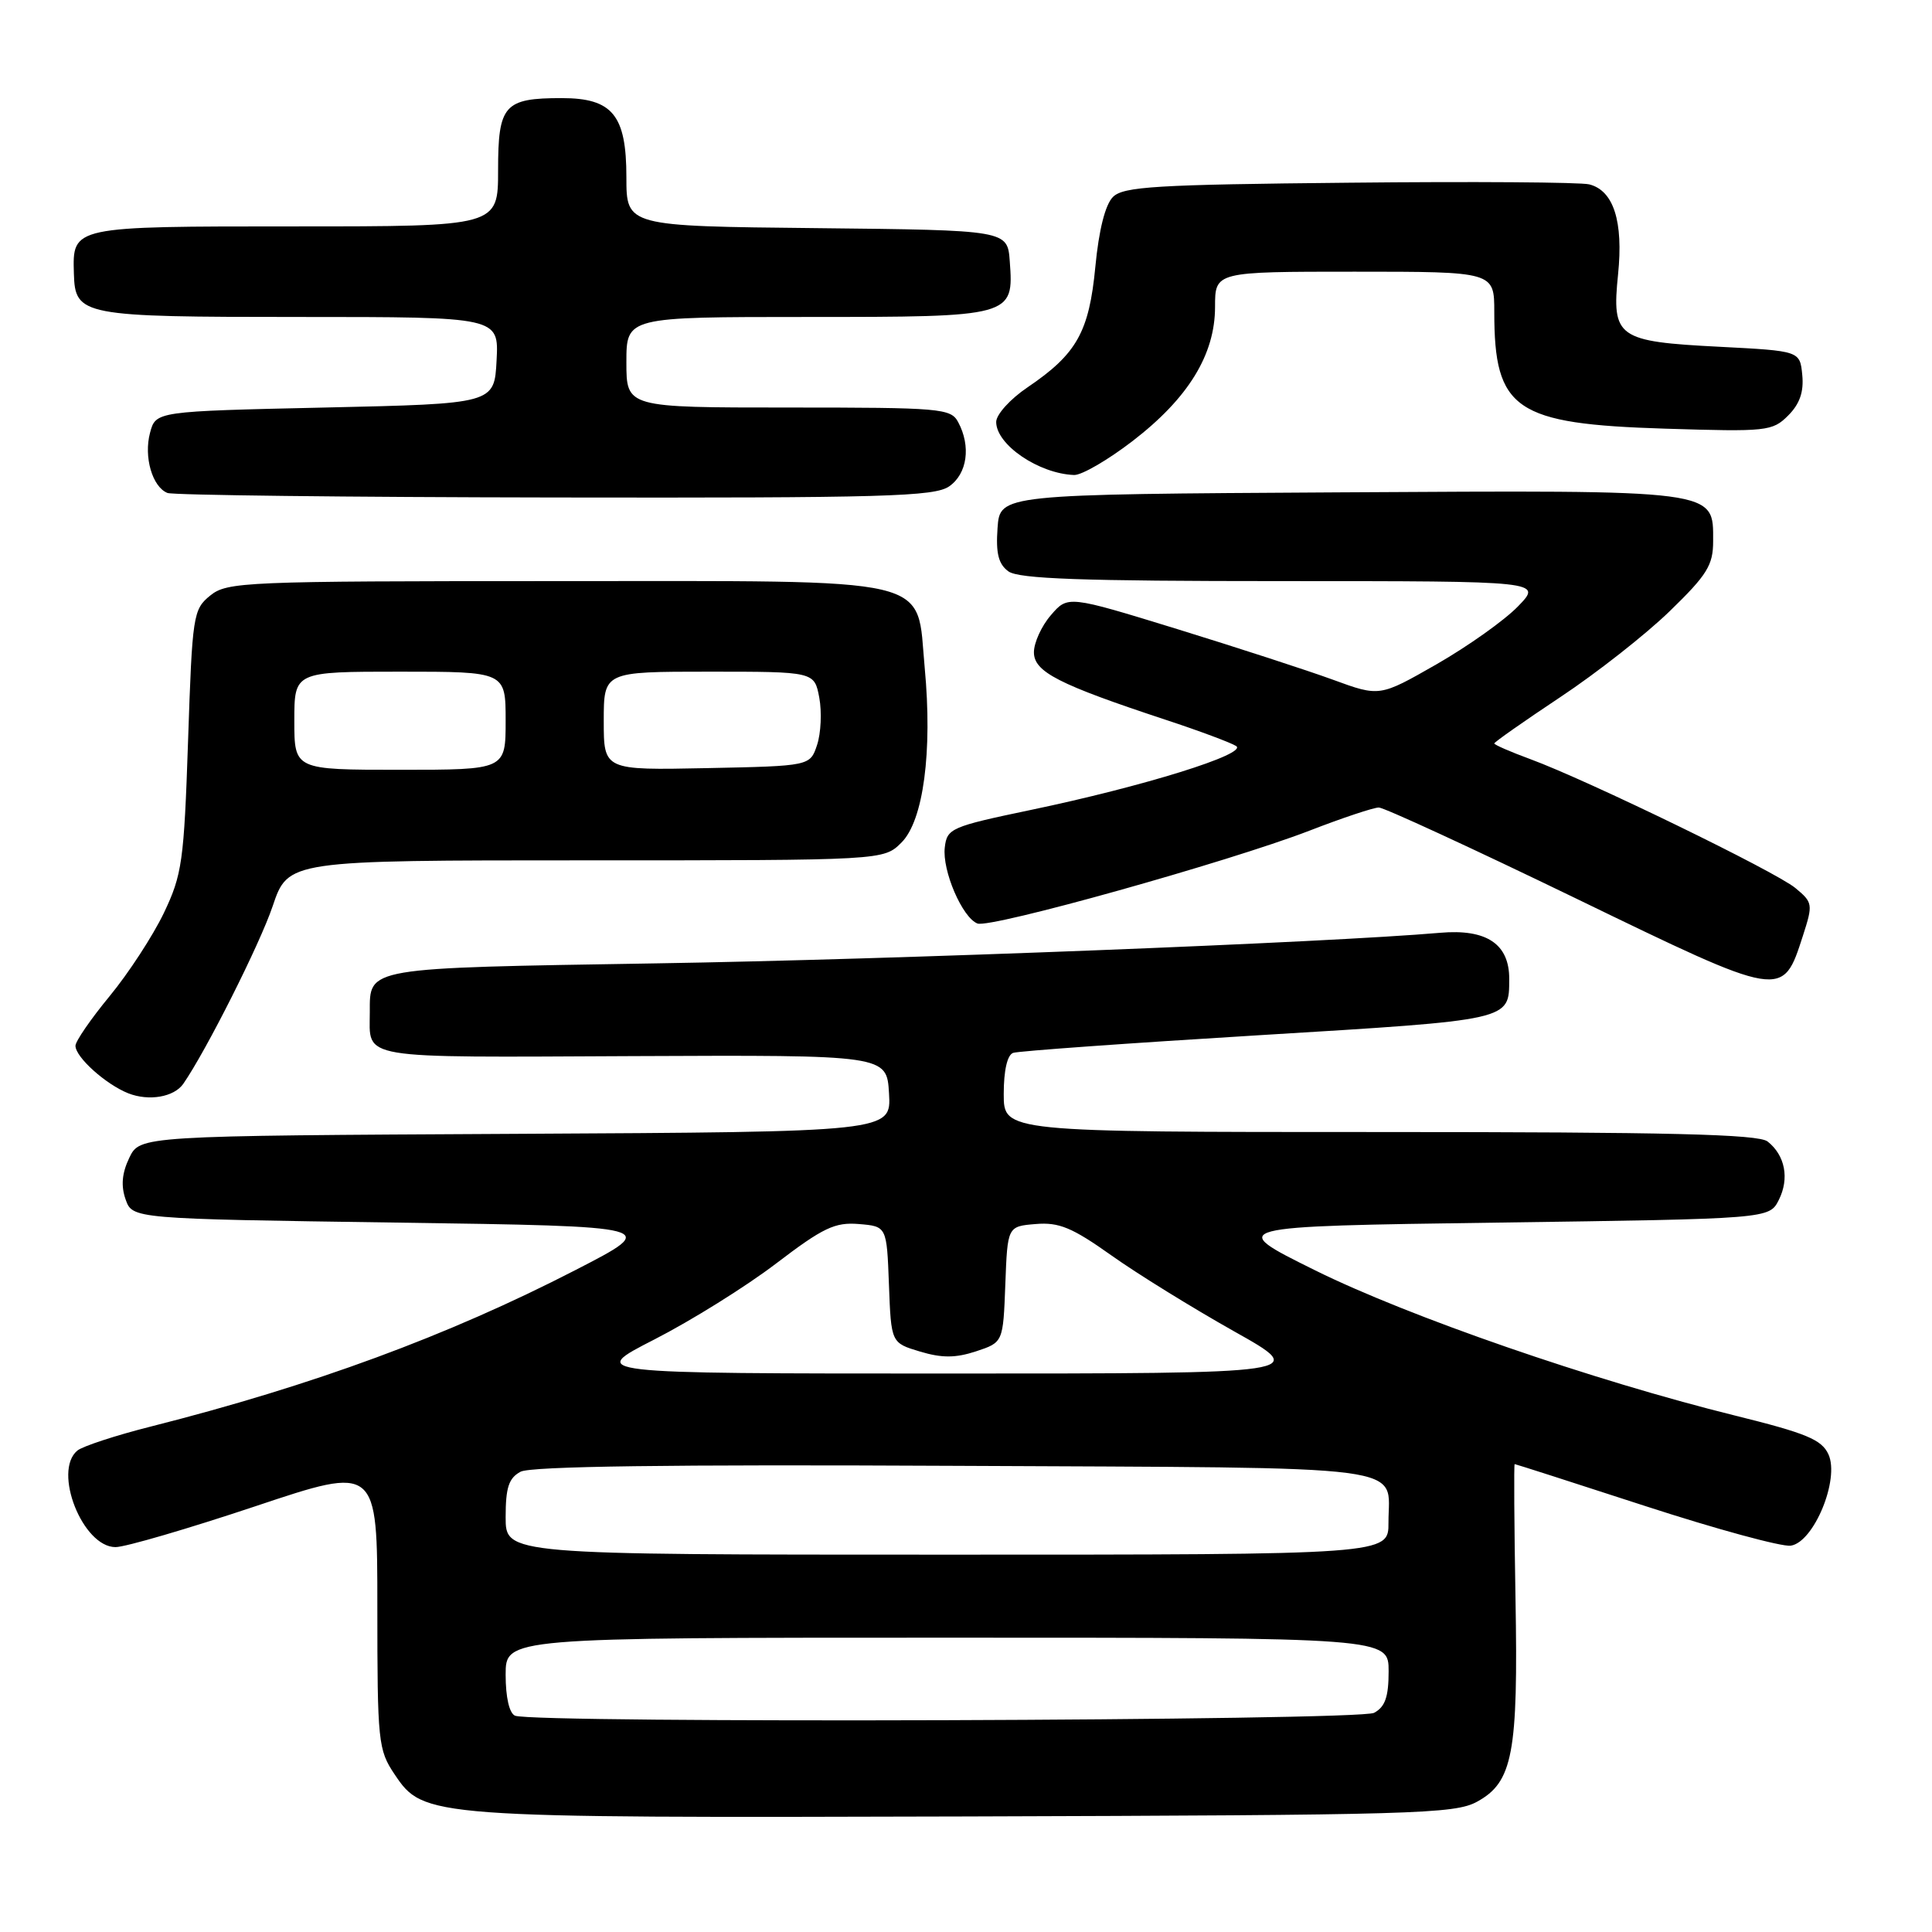<?xml version="1.0" encoding="UTF-8" standalone="no"?>
<!DOCTYPE svg PUBLIC "-//W3C//DTD SVG 1.1//EN" "http://www.w3.org/Graphics/SVG/1.1/DTD/svg11.dtd" >
<svg xmlns="http://www.w3.org/2000/svg" xmlns:xlink="http://www.w3.org/1999/xlink" version="1.1" viewBox="0 0 256 256">
 <g >
 <path fill="currentColor"
d=" M 195.71 238.74 C 200.46 236.15 201.18 232.34 200.81 211.75 C 200.64 201.99 200.59 194.00 200.70 194.00 C 200.82 194.00 208.61 196.50 218.01 199.56 C 227.42 202.62 236.09 204.98 237.28 204.81 C 240.34 204.37 243.79 196.02 242.28 192.71 C 241.38 190.75 239.36 189.91 229.86 187.56 C 211.08 182.91 186.67 174.47 174.23 168.31 C 162.50 162.50 162.50 162.50 198.47 162.00 C 234.44 161.50 234.44 161.50 235.70 159.00 C 237.13 156.16 236.54 153.08 234.21 151.25 C 232.98 150.29 221.14 150.00 182.81 150.00 C 133.00 150.00 133.00 150.00 133.00 144.97 C 133.00 141.84 133.47 139.78 134.25 139.51 C 134.94 139.27 149.61 138.22 166.86 137.17 C 200.42 135.13 199.95 135.23 199.98 129.75 C 200.01 125.09 196.99 123.06 190.82 123.60 C 175.87 124.90 118.31 127.15 87.00 127.65 C 48.25 128.28 49.00 128.15 49.00 134.11 C 49.00 140.45 46.96 140.11 83.87 139.94 C 117.50 139.79 117.50 139.79 117.80 144.88 C 118.10 149.98 118.10 149.98 68.32 150.24 C 18.53 150.50 18.53 150.50 17.13 153.42 C 16.16 155.44 16.01 157.12 16.64 158.92 C 17.55 161.50 17.55 161.50 52.52 162.00 C 87.50 162.50 87.50 162.50 76.27 168.28 C 59.32 177.01 41.48 183.58 20.00 189.02 C 15.32 190.20 10.94 191.64 10.25 192.21 C 6.97 194.93 10.95 205.00 15.31 205.00 C 16.60 205.00 24.93 202.56 33.83 199.59 C 50.00 194.18 50.00 194.18 50.00 212.94 C 50.00 230.82 50.11 231.87 52.28 235.10 C 56.15 240.86 56.57 240.89 128.00 240.69 C 187.41 240.51 192.75 240.36 195.71 238.74 Z  M 24.28 143.62 C 27.30 139.27 34.44 125.09 36.13 120.07 C 38.18 114.00 38.18 114.00 77.64 114.00 C 117.09 114.00 117.09 114.00 119.45 111.64 C 122.36 108.74 123.57 99.60 122.53 88.50 C 121.38 76.20 124.80 77.00 73.48 77.00 C 32.38 77.00 30.10 77.10 27.86 78.91 C 25.59 80.75 25.48 81.49 24.92 98.16 C 24.38 114.19 24.13 115.91 21.70 121.00 C 20.24 124.03 17.02 128.97 14.53 131.99 C 12.04 135.01 10.00 137.97 10.00 138.57 C 10.00 140.08 14.01 143.68 17.00 144.87 C 19.73 145.94 23.05 145.37 24.28 143.62 Z  M 238.90 123.98 C 240.24 119.82 240.21 119.58 237.90 117.67 C 235.27 115.49 210.34 103.37 202.75 100.58 C 200.14 99.62 198.00 98.69 198.00 98.51 C 198.00 98.33 201.94 95.57 206.75 92.37 C 211.56 89.18 218.09 84.05 221.25 80.98 C 226.20 76.18 227.00 74.89 227.00 71.72 C 227.00 64.82 227.98 64.95 177.41 65.24 C 132.50 65.50 132.50 65.50 132.18 69.96 C 131.94 73.32 132.30 74.75 133.62 75.71 C 134.98 76.70 143.34 77.00 169.89 77.00 C 204.39 77.00 204.39 77.00 201.14 80.35 C 199.36 82.19 194.50 85.64 190.35 88.02 C 182.81 92.33 182.81 92.33 176.66 90.08 C 173.27 88.84 163.97 85.82 156.00 83.36 C 141.50 78.90 141.50 78.90 139.25 81.51 C 138.01 82.94 137.00 85.16 137.00 86.43 C 137.00 89.03 140.26 90.69 154.50 95.39 C 158.90 96.84 163.08 98.40 163.79 98.85 C 165.41 99.88 151.51 104.21 136.50 107.34 C 126.03 109.53 125.48 109.77 125.19 112.28 C 124.82 115.34 127.51 121.60 129.52 122.37 C 131.24 123.03 162.75 114.21 173.48 110.08 C 177.86 108.38 182.01 107.00 182.70 107.00 C 183.38 107.00 195.07 112.39 208.68 118.98 C 236.41 132.42 236.18 132.38 238.90 123.98 Z  M 125.78 64.44 C 128.17 62.77 128.68 59.13 126.96 55.93 C 125.99 54.11 124.66 54.00 104.46 54.00 C 83.00 54.00 83.00 54.00 83.00 48.00 C 83.00 42.00 83.00 42.00 106.93 42.00 C 134.20 42.00 134.34 41.96 133.80 34.63 C 133.50 30.50 133.50 30.50 108.25 30.23 C 83.00 29.97 83.00 29.97 83.00 23.48 C 83.00 15.25 81.16 13.00 74.43 13.00 C 66.81 13.00 66.00 13.91 66.00 22.54 C 66.00 30.00 66.00 30.00 39.12 30.00 C 9.46 30.00 9.61 29.97 9.79 36.25 C 9.95 41.84 10.80 42.00 39.74 42.00 C 66.10 42.00 66.10 42.00 65.80 47.75 C 65.50 53.50 65.50 53.50 43.07 54.00 C 20.64 54.50 20.64 54.50 19.88 57.35 C 19.03 60.53 20.18 64.52 22.19 65.32 C 22.91 65.61 46.01 65.88 73.53 65.92 C 117.27 65.99 123.83 65.80 125.78 64.44 Z  M 150.06 58.45 C 157.45 52.77 161.00 46.99 161.00 40.66 C 161.00 36.00 161.00 36.00 179.50 36.00 C 198.00 36.00 198.00 36.00 198.00 41.35 C 198.00 54.31 200.73 56.18 220.63 56.80 C 234.12 57.22 234.85 57.15 236.94 55.06 C 238.47 53.53 239.03 51.93 238.81 49.69 C 238.50 46.50 238.50 46.50 227.85 45.95 C 214.29 45.26 213.55 44.73 214.40 36.37 C 215.12 29.33 213.81 25.24 210.58 24.43 C 209.44 24.14 195.13 24.04 178.78 24.21 C 153.12 24.46 148.85 24.72 147.47 26.10 C 146.45 27.12 145.60 30.49 145.14 35.34 C 144.31 44.00 142.68 46.90 136.16 51.32 C 133.87 52.86 132.00 54.93 132.00 55.91 C 132.00 58.93 137.65 62.77 142.33 62.94 C 143.33 62.97 146.81 60.95 150.06 58.45 Z  M 68.25 227.34 C 67.49 227.03 67.00 224.91 67.00 221.92 C 67.00 217.00 67.00 217.00 125.50 217.00 C 184.00 217.00 184.00 217.00 184.00 221.46 C 184.00 224.86 183.53 226.18 182.07 226.96 C 180.10 228.02 70.82 228.37 68.25 227.34 Z  M 67.00 201.04 C 67.00 197.11 67.41 195.85 68.98 195.01 C 70.32 194.29 88.79 194.04 126.52 194.23 C 188.46 194.53 183.96 193.94 183.98 201.75 C 184.00 206.00 184.00 206.00 125.50 206.00 C 67.00 206.00 67.00 206.00 67.00 201.04 Z  M 86.72 177.48 C 91.59 174.99 98.84 170.47 102.84 167.42 C 109.07 162.67 110.63 161.93 113.80 162.19 C 117.50 162.50 117.50 162.50 117.79 170.22 C 118.08 177.94 118.08 177.94 121.91 179.09 C 124.82 179.96 126.61 179.95 129.33 179.06 C 132.92 177.87 132.92 177.87 133.21 170.19 C 133.50 162.50 133.50 162.50 137.24 162.19 C 140.32 161.93 142.07 162.66 147.24 166.33 C 150.68 168.78 158.00 173.30 163.49 176.39 C 173.49 182.00 173.49 182.00 125.68 182.00 C 77.88 182.00 77.88 182.00 86.72 177.48 Z  M 39.00 95.50 C 39.00 89.00 39.00 89.00 53.00 89.00 C 67.00 89.00 67.00 89.00 67.00 95.50 C 67.00 102.00 67.00 102.00 53.00 102.00 C 39.00 102.00 39.00 102.00 39.00 95.50 Z  M 80.00 95.53 C 80.00 89.00 80.00 89.00 93.95 89.00 C 107.91 89.00 107.91 89.00 108.56 92.45 C 108.91 94.34 108.78 97.15 108.27 98.70 C 107.34 101.50 107.34 101.50 93.67 101.78 C 80.00 102.06 80.00 102.06 80.00 95.53 Z "/>
</g>
</svg>
